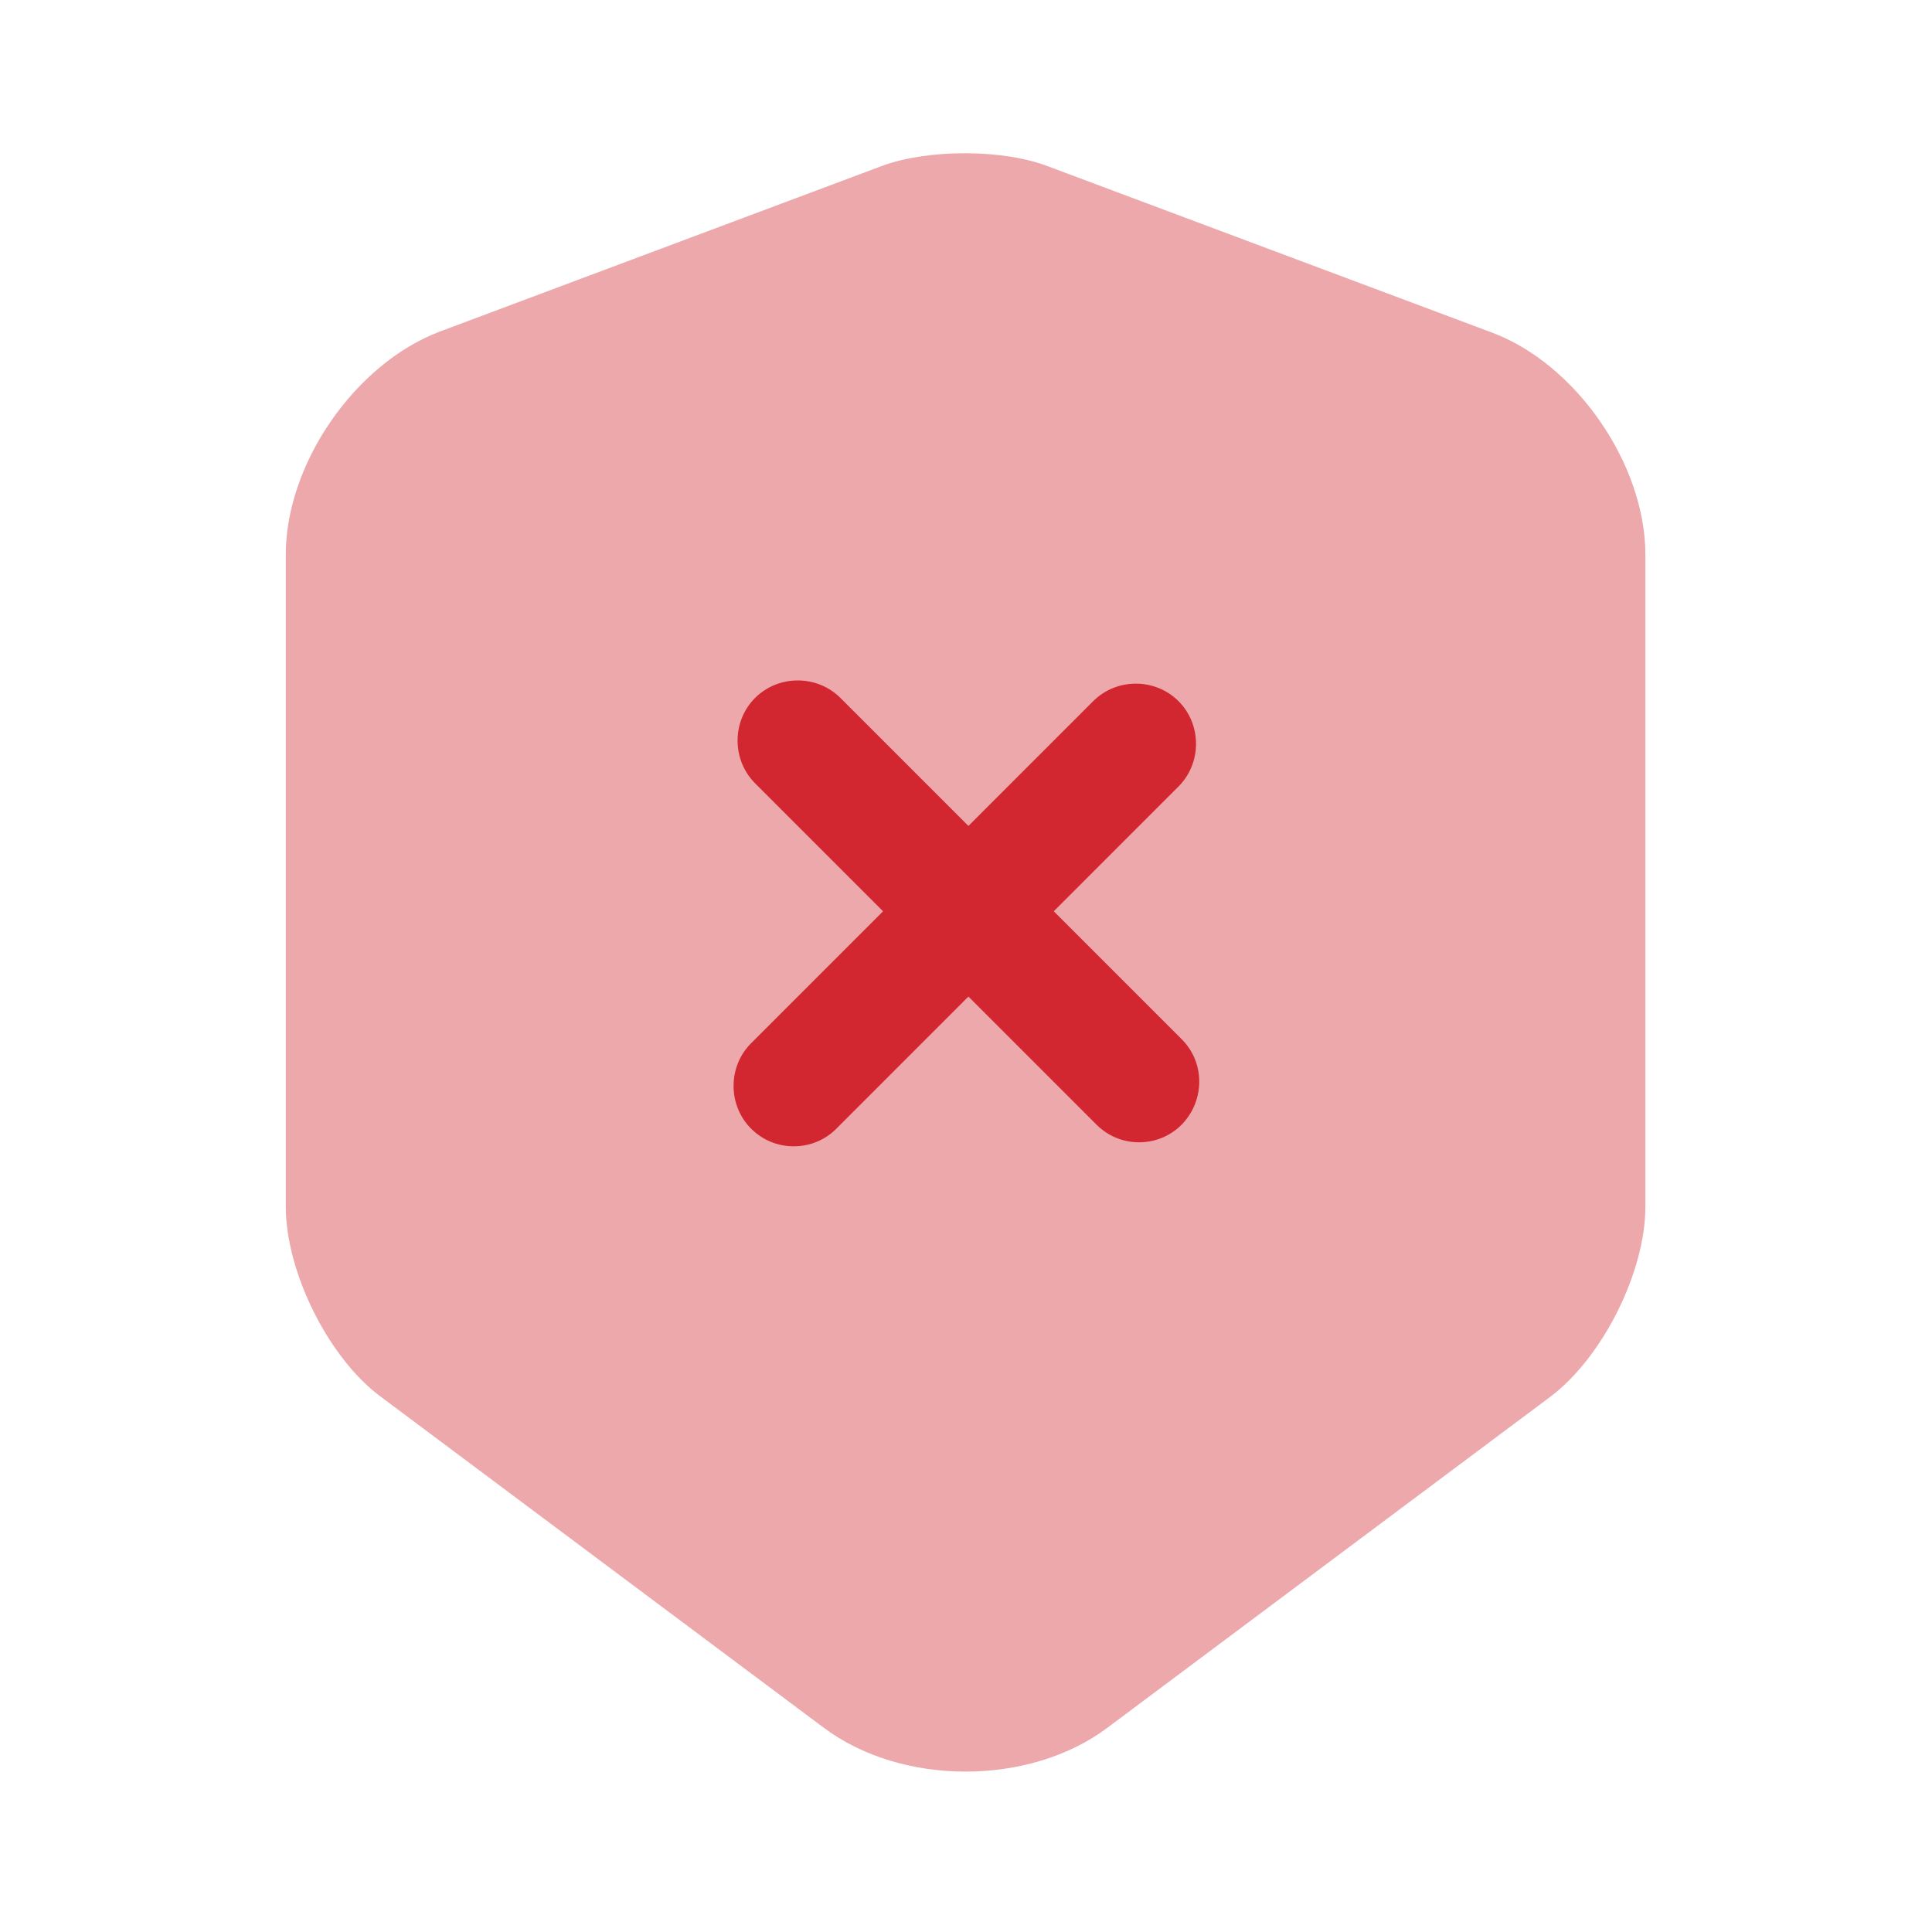 <svg width="40" height="40" viewBox="0 0 40 40" fill="none" xmlns="http://www.w3.org/2000/svg">
<path opacity="0.4" d="M18.267 3.433L9.1 6.867C7.35 7.533 5.917 9.6 5.917 11.483V24.983C5.917 26.333 6.8 28.117 7.883 28.917L17.05 35.767C18.666 36.983 21.317 36.983 22.933 35.767L32.1 28.917C33.183 28.1 34.066 26.333 34.066 24.983V11.483C34.066 9.617 32.633 7.533 30.883 6.883L21.716 3.45C20.783 3.083 19.216 3.083 18.267 3.433Z" fill="#D22630"/>
<path d="M24.467 21.517L21.817 18.867L24.4 16.283C24.883 15.8 24.883 15 24.4 14.517C23.917 14.033 23.117 14.033 22.633 14.517L20.05 17.1L17.4 14.45C16.917 13.967 16.117 13.967 15.633 14.45C15.15 14.933 15.15 15.733 15.633 16.217L18.283 18.867L15.55 21.6C15.067 22.083 15.067 22.883 15.55 23.367C15.8 23.617 16.117 23.733 16.433 23.733C16.75 23.733 17.067 23.617 17.317 23.367L20.05 20.633L22.7 23.283C22.95 23.533 23.267 23.65 23.583 23.65C23.9 23.65 24.217 23.533 24.467 23.283C24.95 22.783 24.95 22 24.467 21.517Z" fill="#D22630"/>
</svg>
